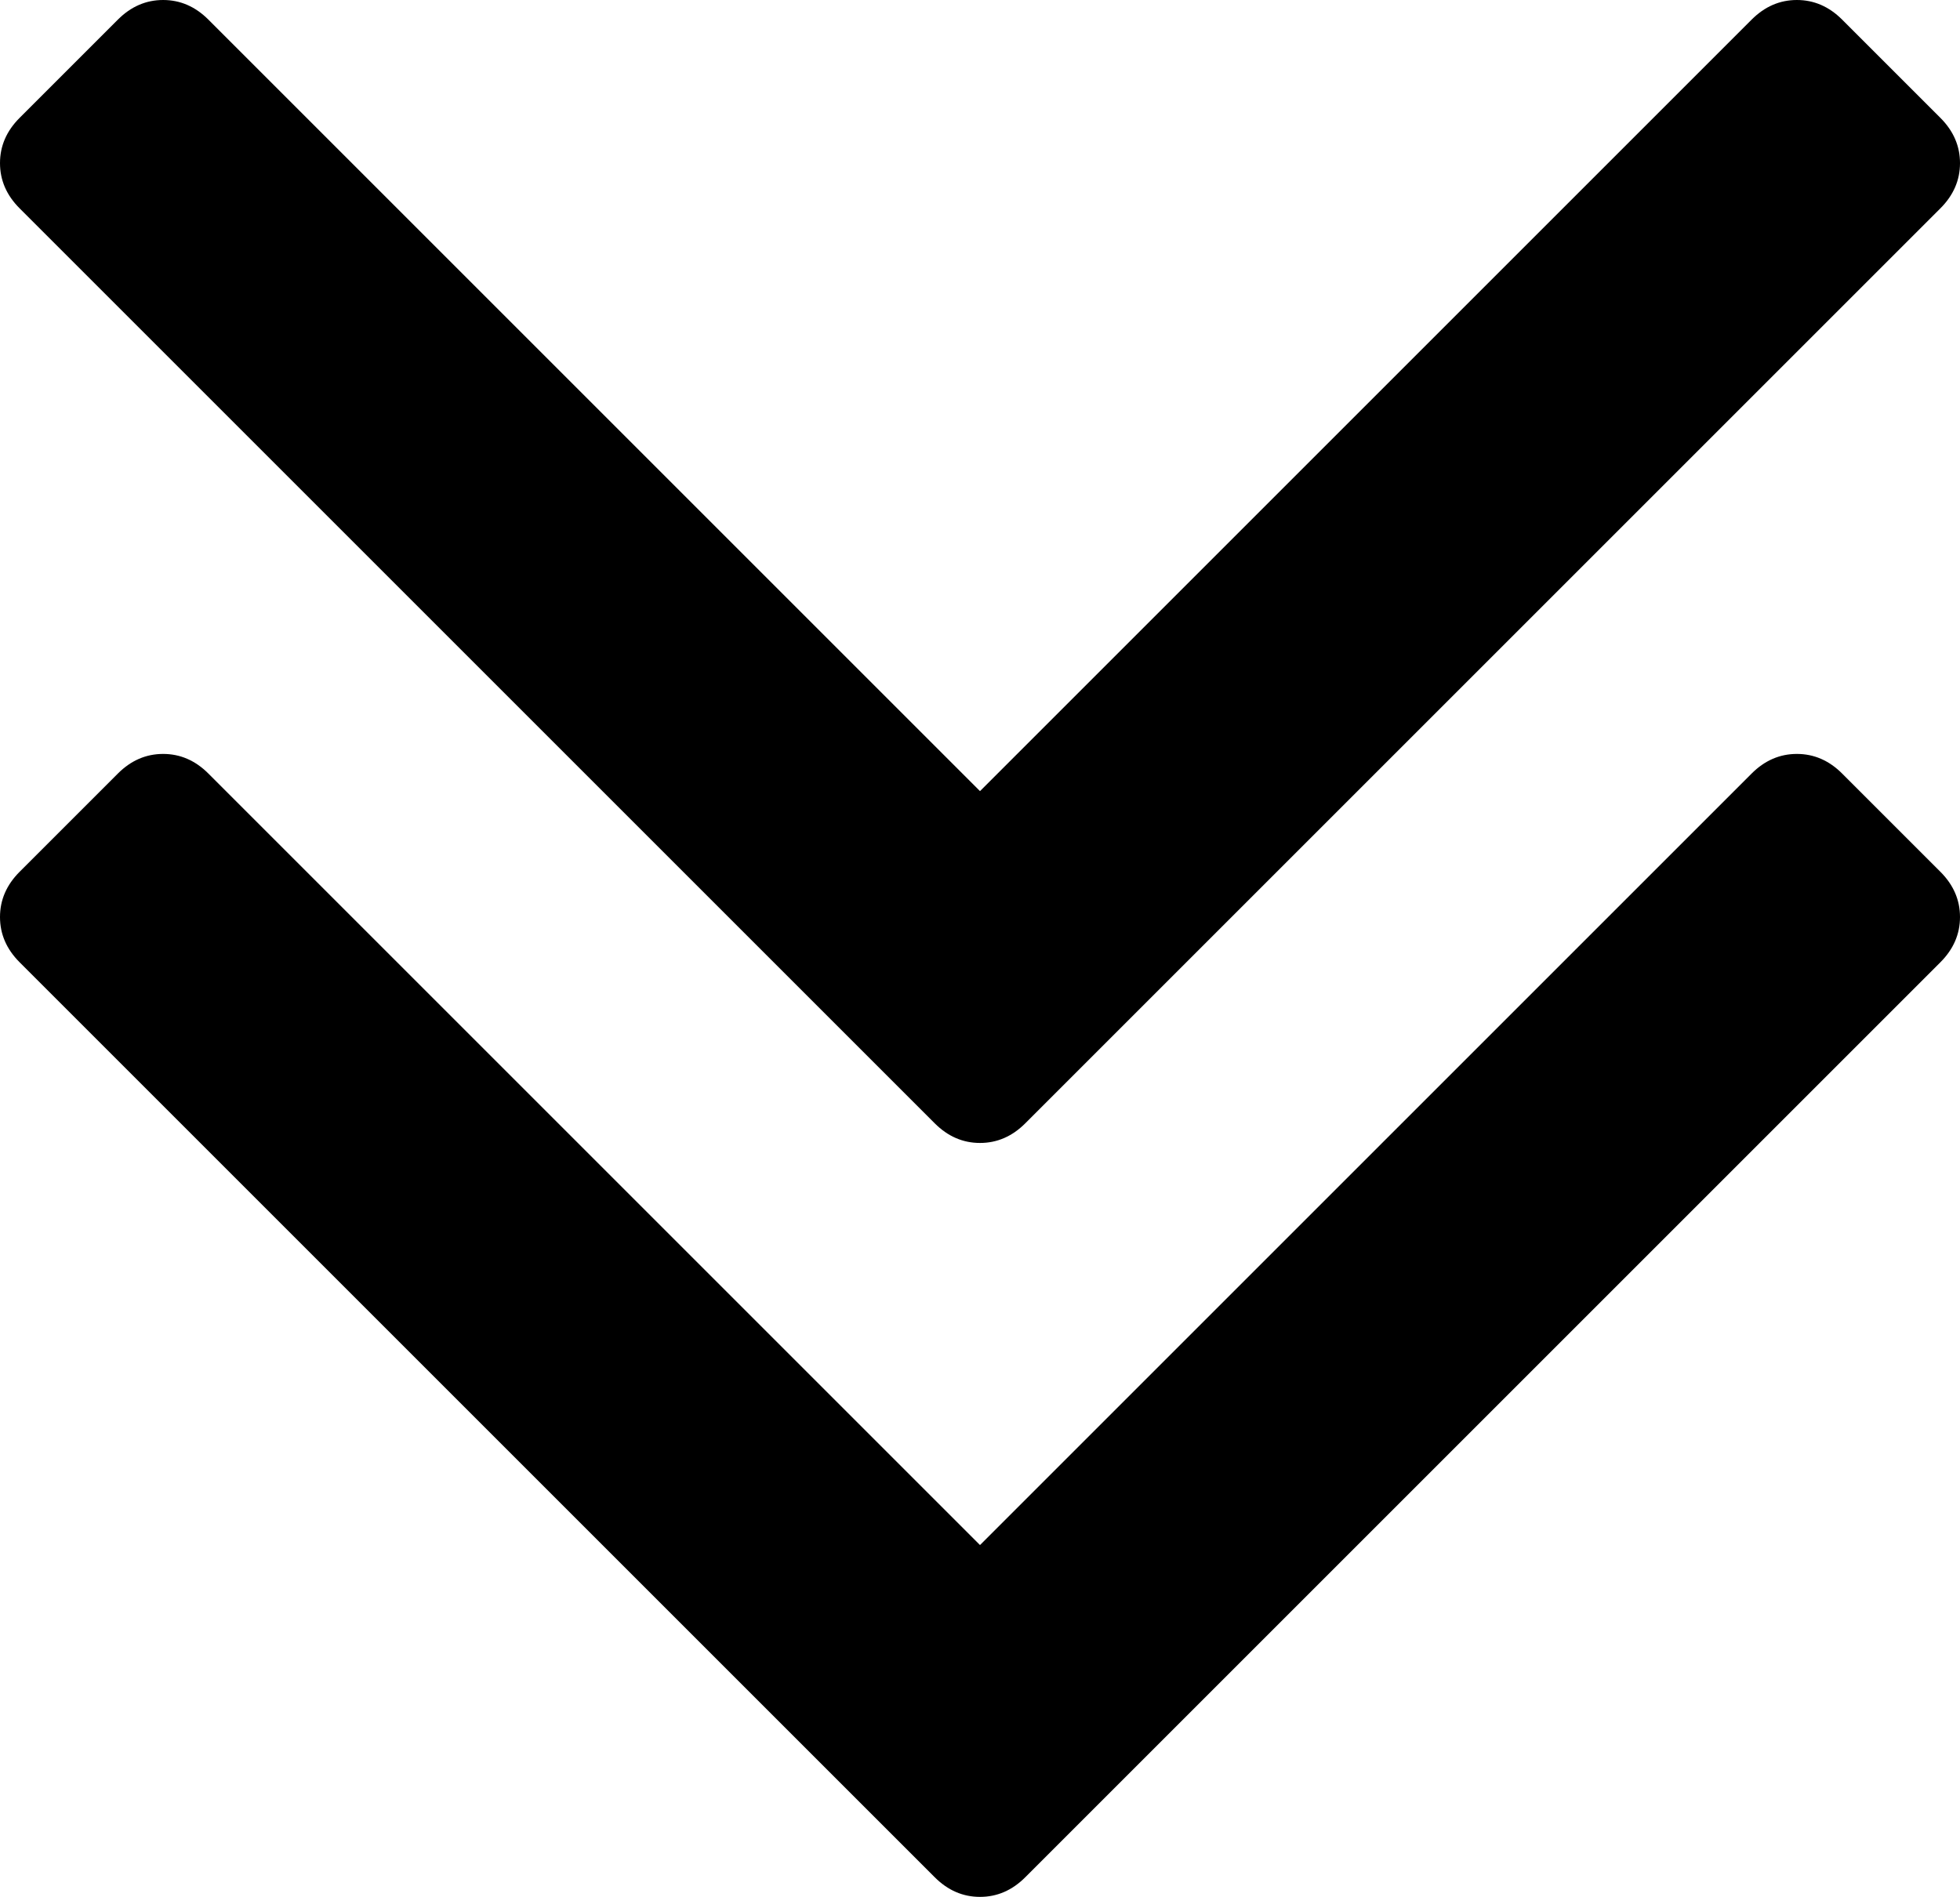 <?xml version="1.0" encoding="UTF-8" standalone="no"?>
<!-- Generated by IcoMoon.io -->

<svg
   xmlns:dc="http://purl.org/dc/elements/1.1/"
   xmlns:cc="http://creativecommons.org/ns#"
   xmlns:rdf="http://www.w3.org/1999/02/22-rdf-syntax-ns#"
   xmlns:svg="http://www.w3.org/2000/svg"
   xmlns="http://www.w3.org/2000/svg"
   xmlns:sodipodi="http://sodipodi.sourceforge.net/DTD/sodipodi-0.dtd"
   xmlns:inkscape="http://www.inkscape.org/namespaces/inkscape"
   version="1.1"
   width="7.798"
   height="7.548"
   viewBox="0 0 7.798 7.548"
   id="svg2"
   inkscape:version="0.91 r13725"
   sodipodi:docname="angle-double-down.svg">
  <defs
     id="defs8" />
  <sodipodi:namedview
     pagecolor="#ffffff"
     bordercolor="#666666"
     borderopacity="1"
     objecttolerance="10"
     gridtolerance="10"
     guidetolerance="10"
     inkscape:pageopacity="0"
     inkscape:pageshadow="2"
     inkscape:window-width="1600"
     inkscape:window-height="814"
     id="namedview6"
     showgrid="false"
     fit-margin-top="0"
     fit-margin-left="0"
     fit-margin-right="0"
     fit-margin-bottom="0"
     inkscape:zoom="16.857143"
     inkscape:cx="-10.011017"
     inkscape:cy="3.649"
     inkscape:window-x="0"
     inkscape:window-y="30"
     inkscape:window-maximized="1"
     inkscape:current-layer="svg2" />
  <path
     d="m 7.798,3.649 q 0,0.102 -0.078,0.18 L 4.079,7.47 Q 4.001,7.548 3.899,7.548 3.797,7.548 3.719,7.47 L 0.078,3.829 Q 0,3.751 0,3.649 0,3.547 0.078,3.469 L 0.469,3.078 Q 0.547,3 0.649,3 0.751,3 0.829,3.078 l 3.07,3.07 3.07,-3.07 Q 7.047,3 7.149,3 7.251,3 7.329,3.078 L 7.72,3.469 q 0.078,0.078 0.078,0.18 z m 0,-3 q 0,0.102 -0.078,0.18 L 4.079,4.47 Q 4.001,4.548 3.899,4.548 3.797,4.548 3.719,4.47 L 0.078,0.829 Q 0,0.751 0,0.649 0,0.547 0.078,0.469 L 0.469,0.078 Q 0.547,0 0.649,0 0.751,0 0.829,0.078 l 3.07,3.07 3.07,-3.07 Q 7.047,0 7.149,0 7.251,0 7.329,0.078 L 7.72,0.469 q 0.078,0.078 0.078,0.18 z"
     id="path4"
     inkscape:connector-curvature="0" />
</svg>
